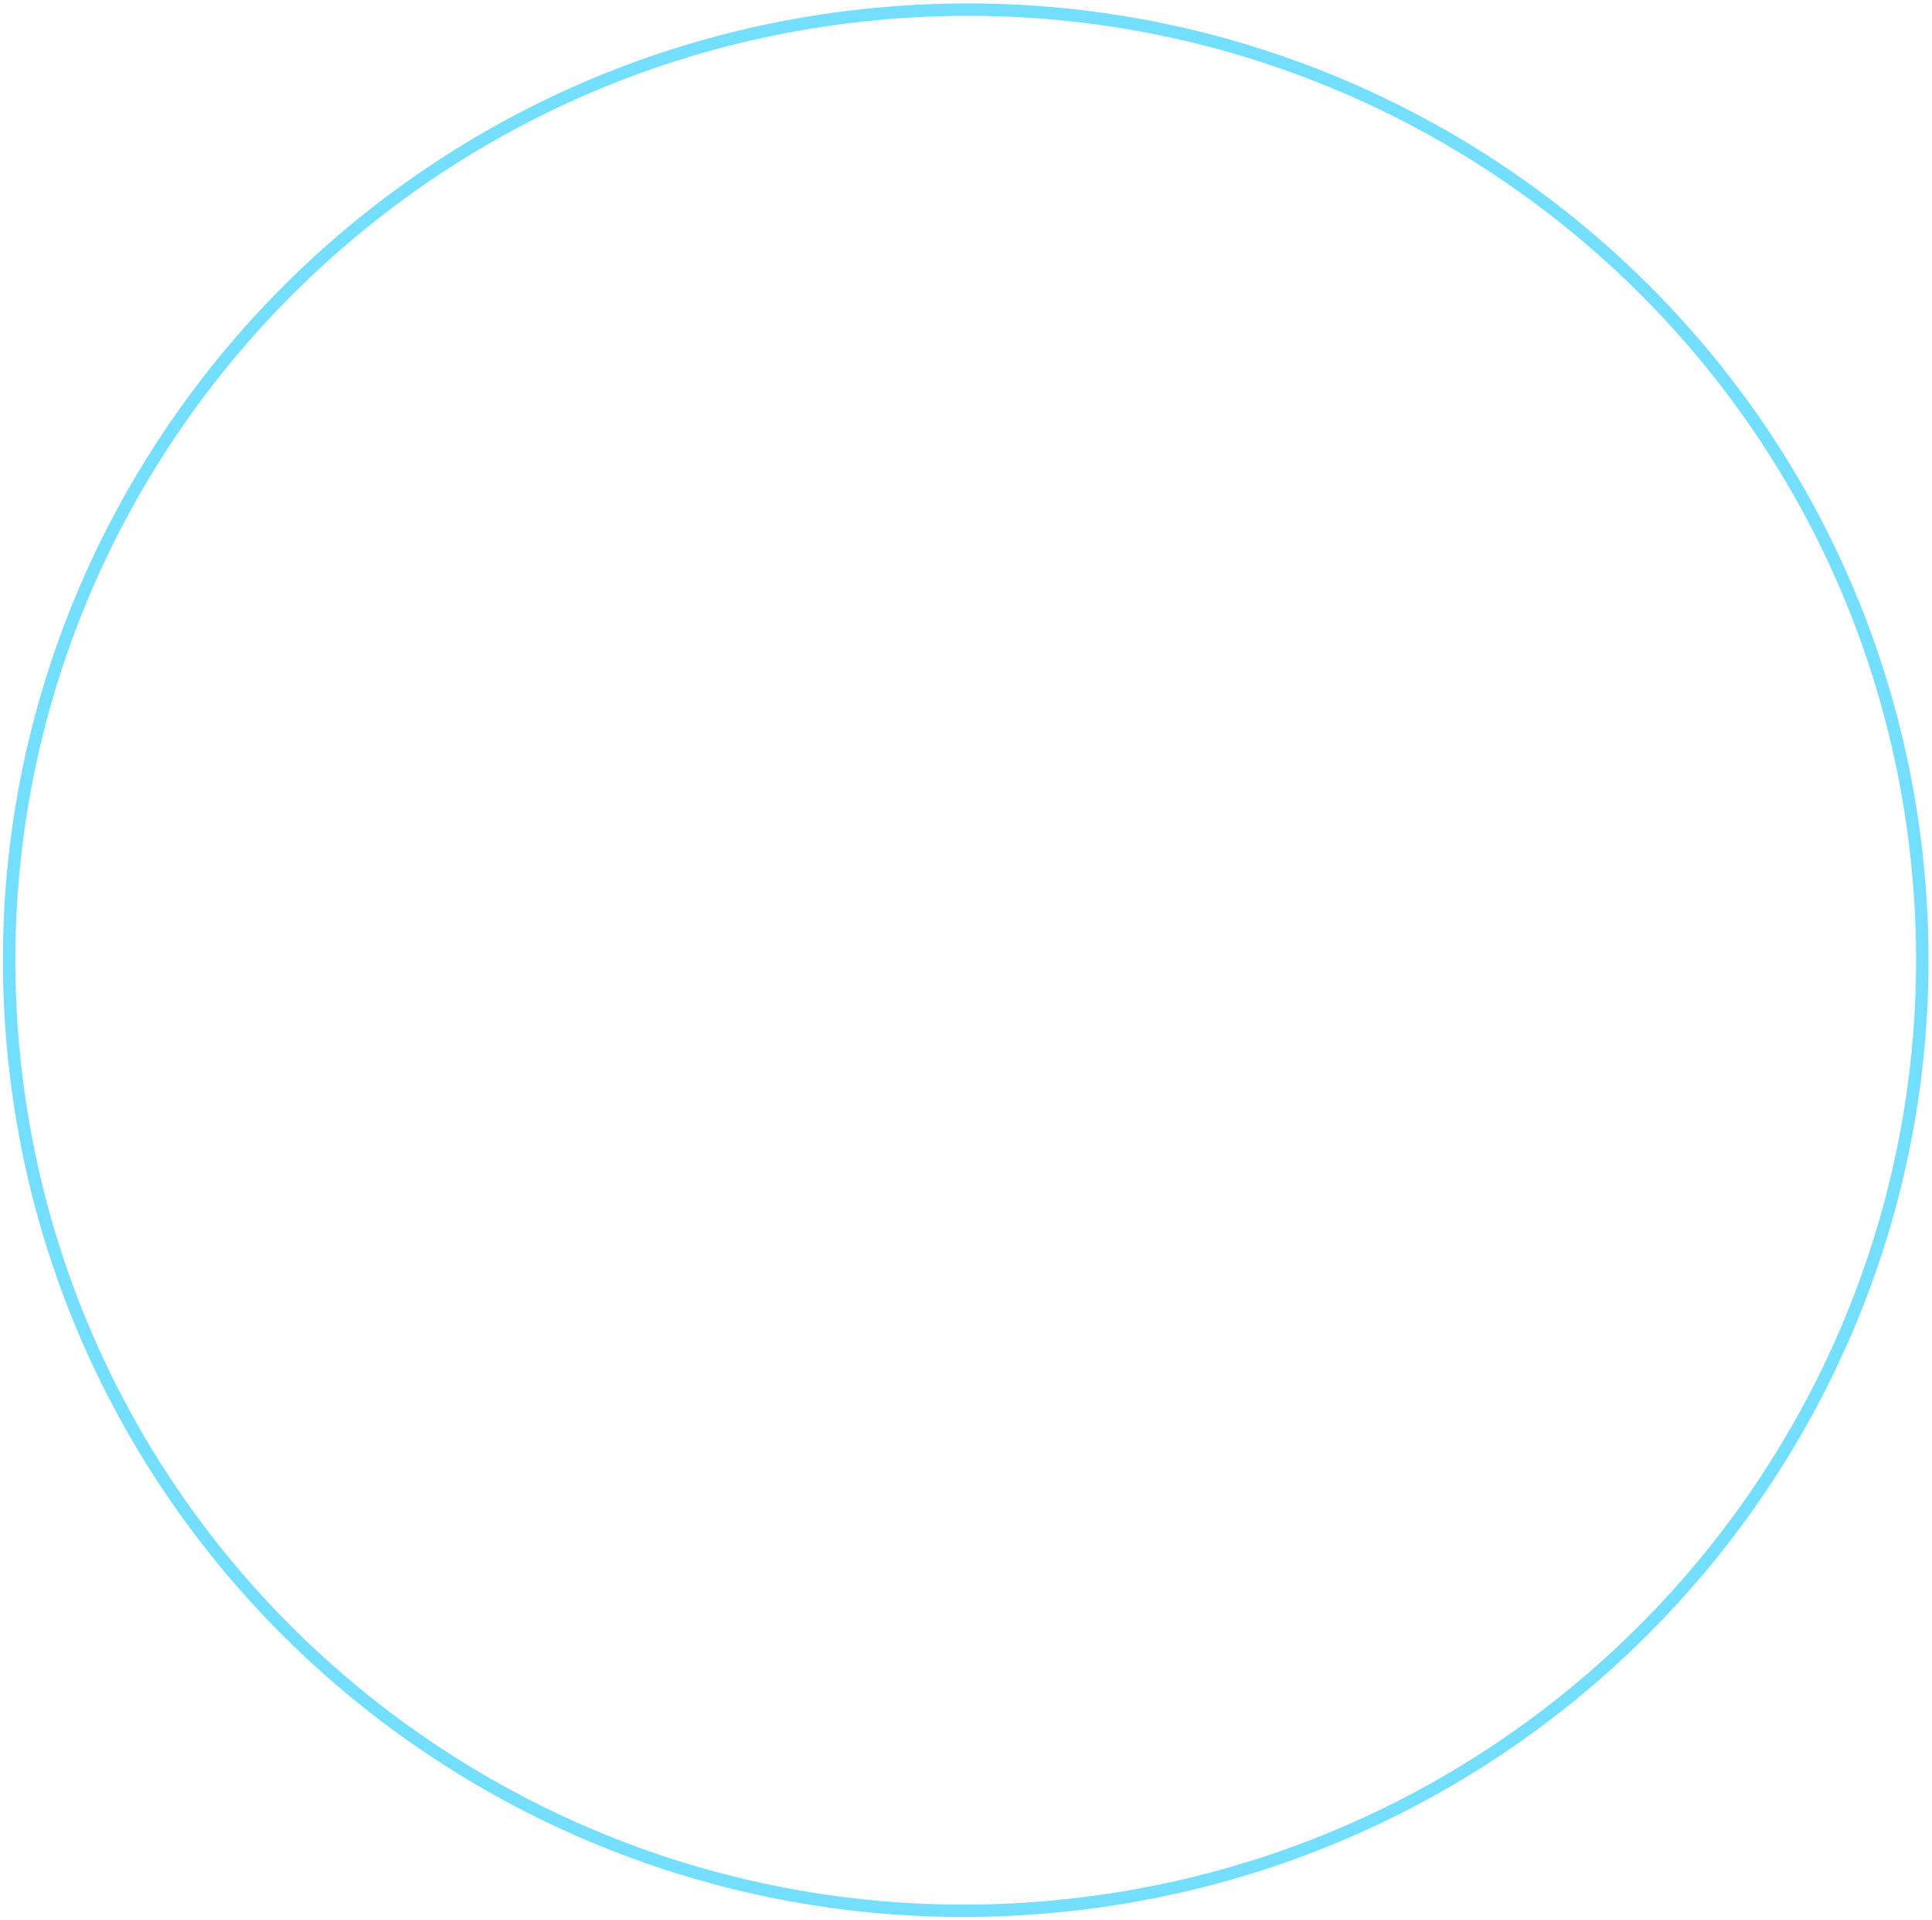 <svg width="459" height="456" viewBox="0 0 459 456" fill="none" xmlns="http://www.w3.org/2000/svg">
<path fill-rule="evenodd" clip-rule="evenodd" d="M250.89 451.346C375.014 439.417 466.029 329.786 454.178 206.48C442.328 83.173 332.099 -7.116 207.976 4.813C83.853 16.742 -7.162 126.372 4.688 249.679C16.539 372.985 126.767 463.274 250.89 451.346ZM251.172 454.276C376.924 442.19 469.134 331.121 457.128 206.196C445.122 81.272 333.446 -10.203 207.694 1.883C81.942 13.968 -10.267 125.037 1.739 249.962C13.745 374.887 125.42 466.361 251.172 454.276Z" fill="#74DEFF"/>
</svg>
